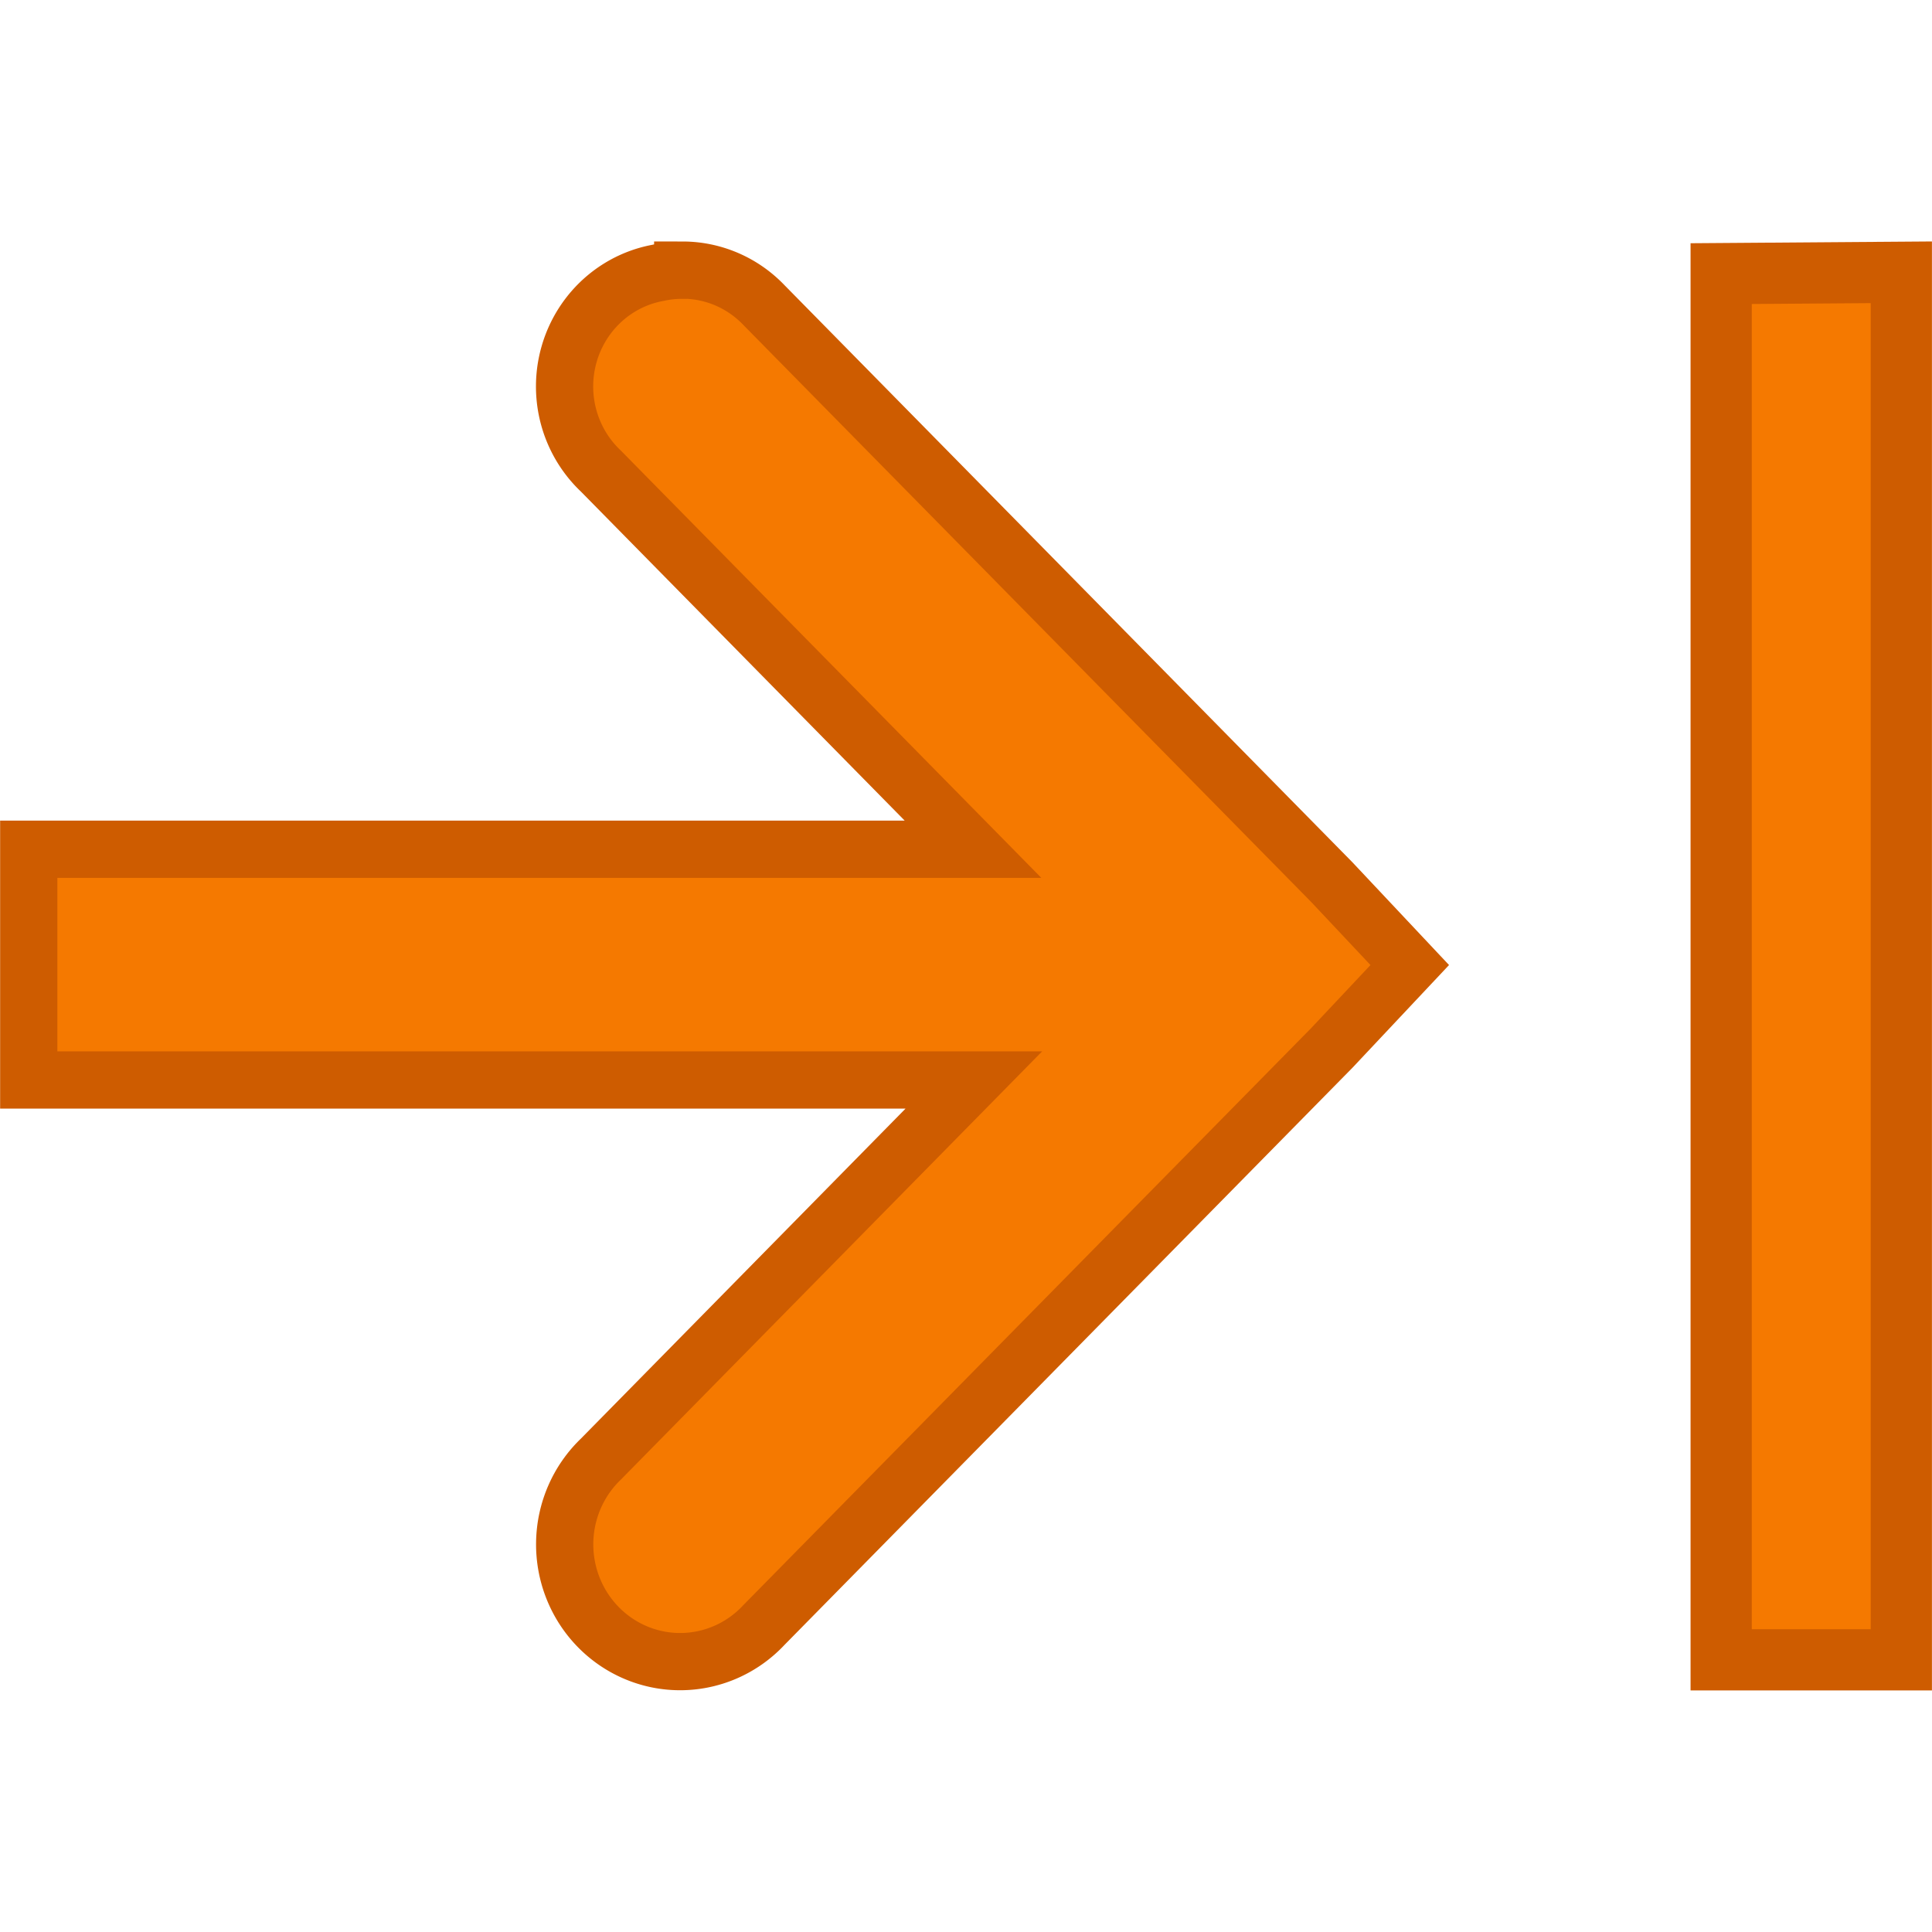 <svg xmlns="http://www.w3.org/2000/svg" xmlns:svg="http://www.w3.org/2000/svg" id="svg30571" width="16" height="16" version="1.1" viewBox="0 0 16 16"><g id="layer1" transform="translate(0,-1036.362)"><g id="g4253" transform="matrix(-1,0,0,1,16,0)"><g id="g4240"><rect id="rect28186-4" width="16" height="16" x="-16" y="1036.362" fill="none" stroke="none" rx="0" transform="scale(-1,1)"/><rect id="rect6884" width="16" height="16" x="-16" y="1036.362" fill="none" stroke="none" opacity=".3" transform="scale(-1,1)"/><path font-family="Sans" style="line-height:normal;-inkscape-font-specification:Sans;text-indent:0;text-align:start;text-decoration-line:none;text-transform:none;marker:none" id="path8334" fill="#f57900" fill-opacity="1" stroke="#ce5c00" stroke-dasharray="none" stroke-miterlimit="4" stroke-opacity="1" stroke-width=".474" d="m 10.346,1038.6 a 0.94,0.956 0 0 1 0.207,0.022 0.94,0.956 0 0 1 0.47,1.642 l -3.081,3.131 h 7.82 v 1.911 H 7.935 l 3.088,3.139 a 0.956,0.971 0 1 1 -1.351,1.373 l -4.701,-4.777 -0.646,-0.687 0.646,-0.687 4.701,-4.777 a 0.94,0.956 0 0 1 0.674,-0.291 z" baseline-shift="baseline" color="#000" direction="ltr" display="inline" enable-background="accumulate" font-size="medium" font-stretch="normal" font-style="normal" font-variant="normal" font-weight="normal" letter-spacing="normal" overflow="visible" text-anchor="start" text-decoration="none" visibility="visible" word-spacing="normal" writing-mode="lr-tb"/></g><path font-family="Sans" style="line-height:normal;-inkscape-font-specification:Sans;text-indent:0;text-align:start;text-decoration-line:none;text-transform:none;marker:none" id="path8334-3" fill="#f57900" fill-opacity="1" stroke="#ce5c00" stroke-dasharray="none" stroke-miterlimit="4" stroke-opacity="1" stroke-width=".507" d="m 1.746,1038.628 v 11.48 H 0.254 v -11.491 z" baseline-shift="baseline" color="#000" direction="ltr" display="inline" enable-background="accumulate" font-size="medium" font-stretch="normal" font-style="normal" font-variant="normal" font-weight="normal" letter-spacing="normal" overflow="visible" text-anchor="start" text-decoration="none" visibility="visible" word-spacing="normal" writing-mode="lr-tb"/></g></g></svg>